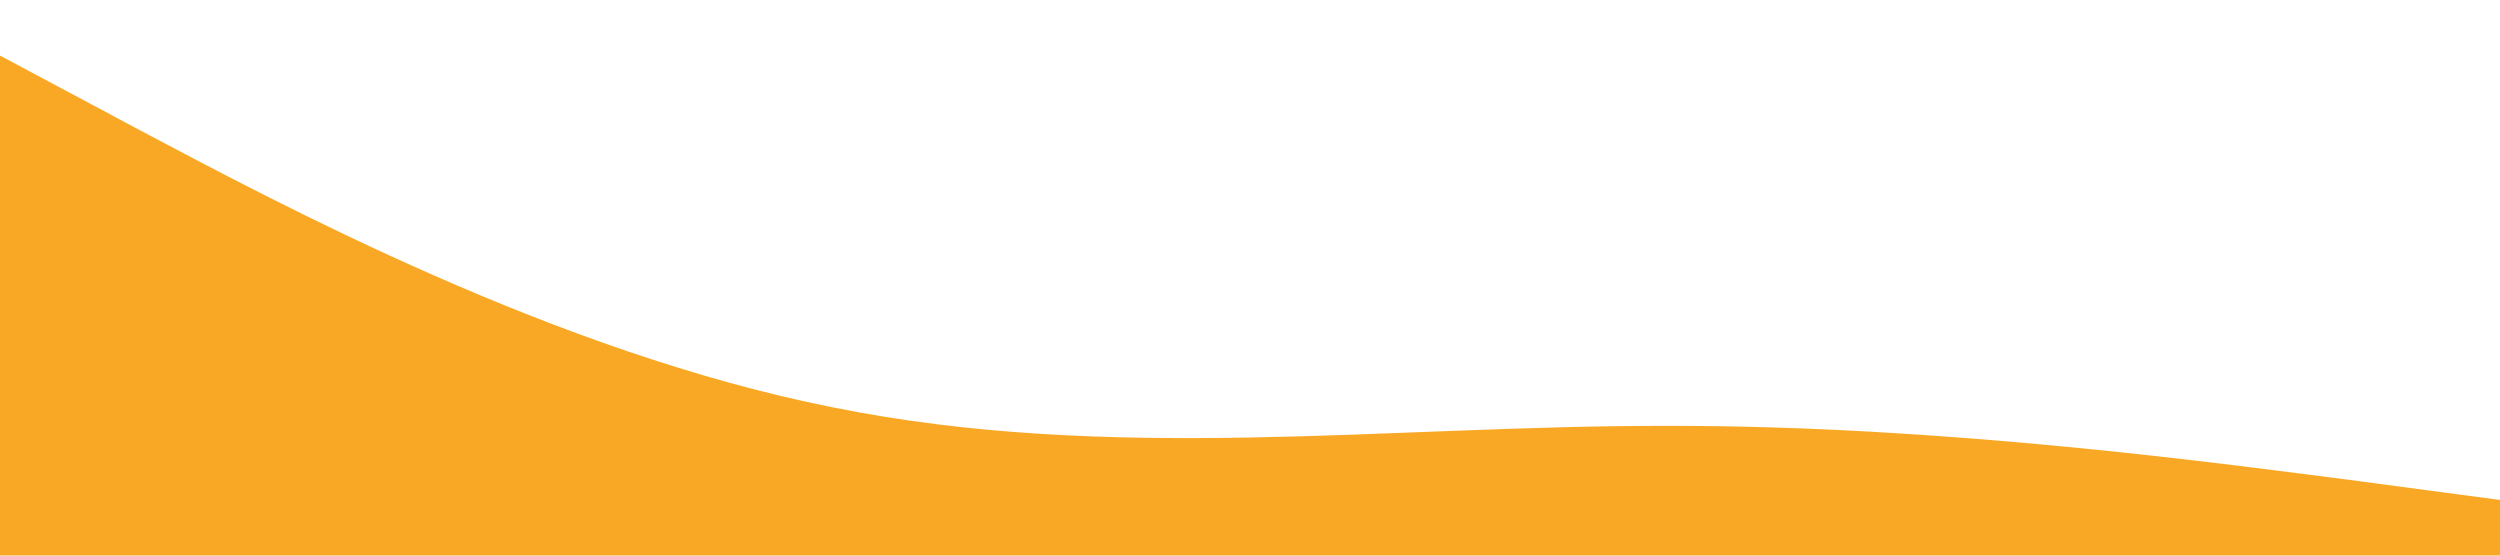 <?xml version="1.0" standalone="no"?><svg xmlns="http://www.w3.org/2000/svg" viewBox="0 0 1440 320"><path fill="#f9a826" fill-opacity="1" d="M0,32L80,74.7C160,117,320,203,480,234.7C640,267,800,245,960,245.3C1120,245,1280,267,1360,277.3L1440,288L1440,320L1360,320C1280,320,1120,320,960,320C800,320,640,320,480,320C320,320,160,320,80,320L0,320Z"></path></svg>